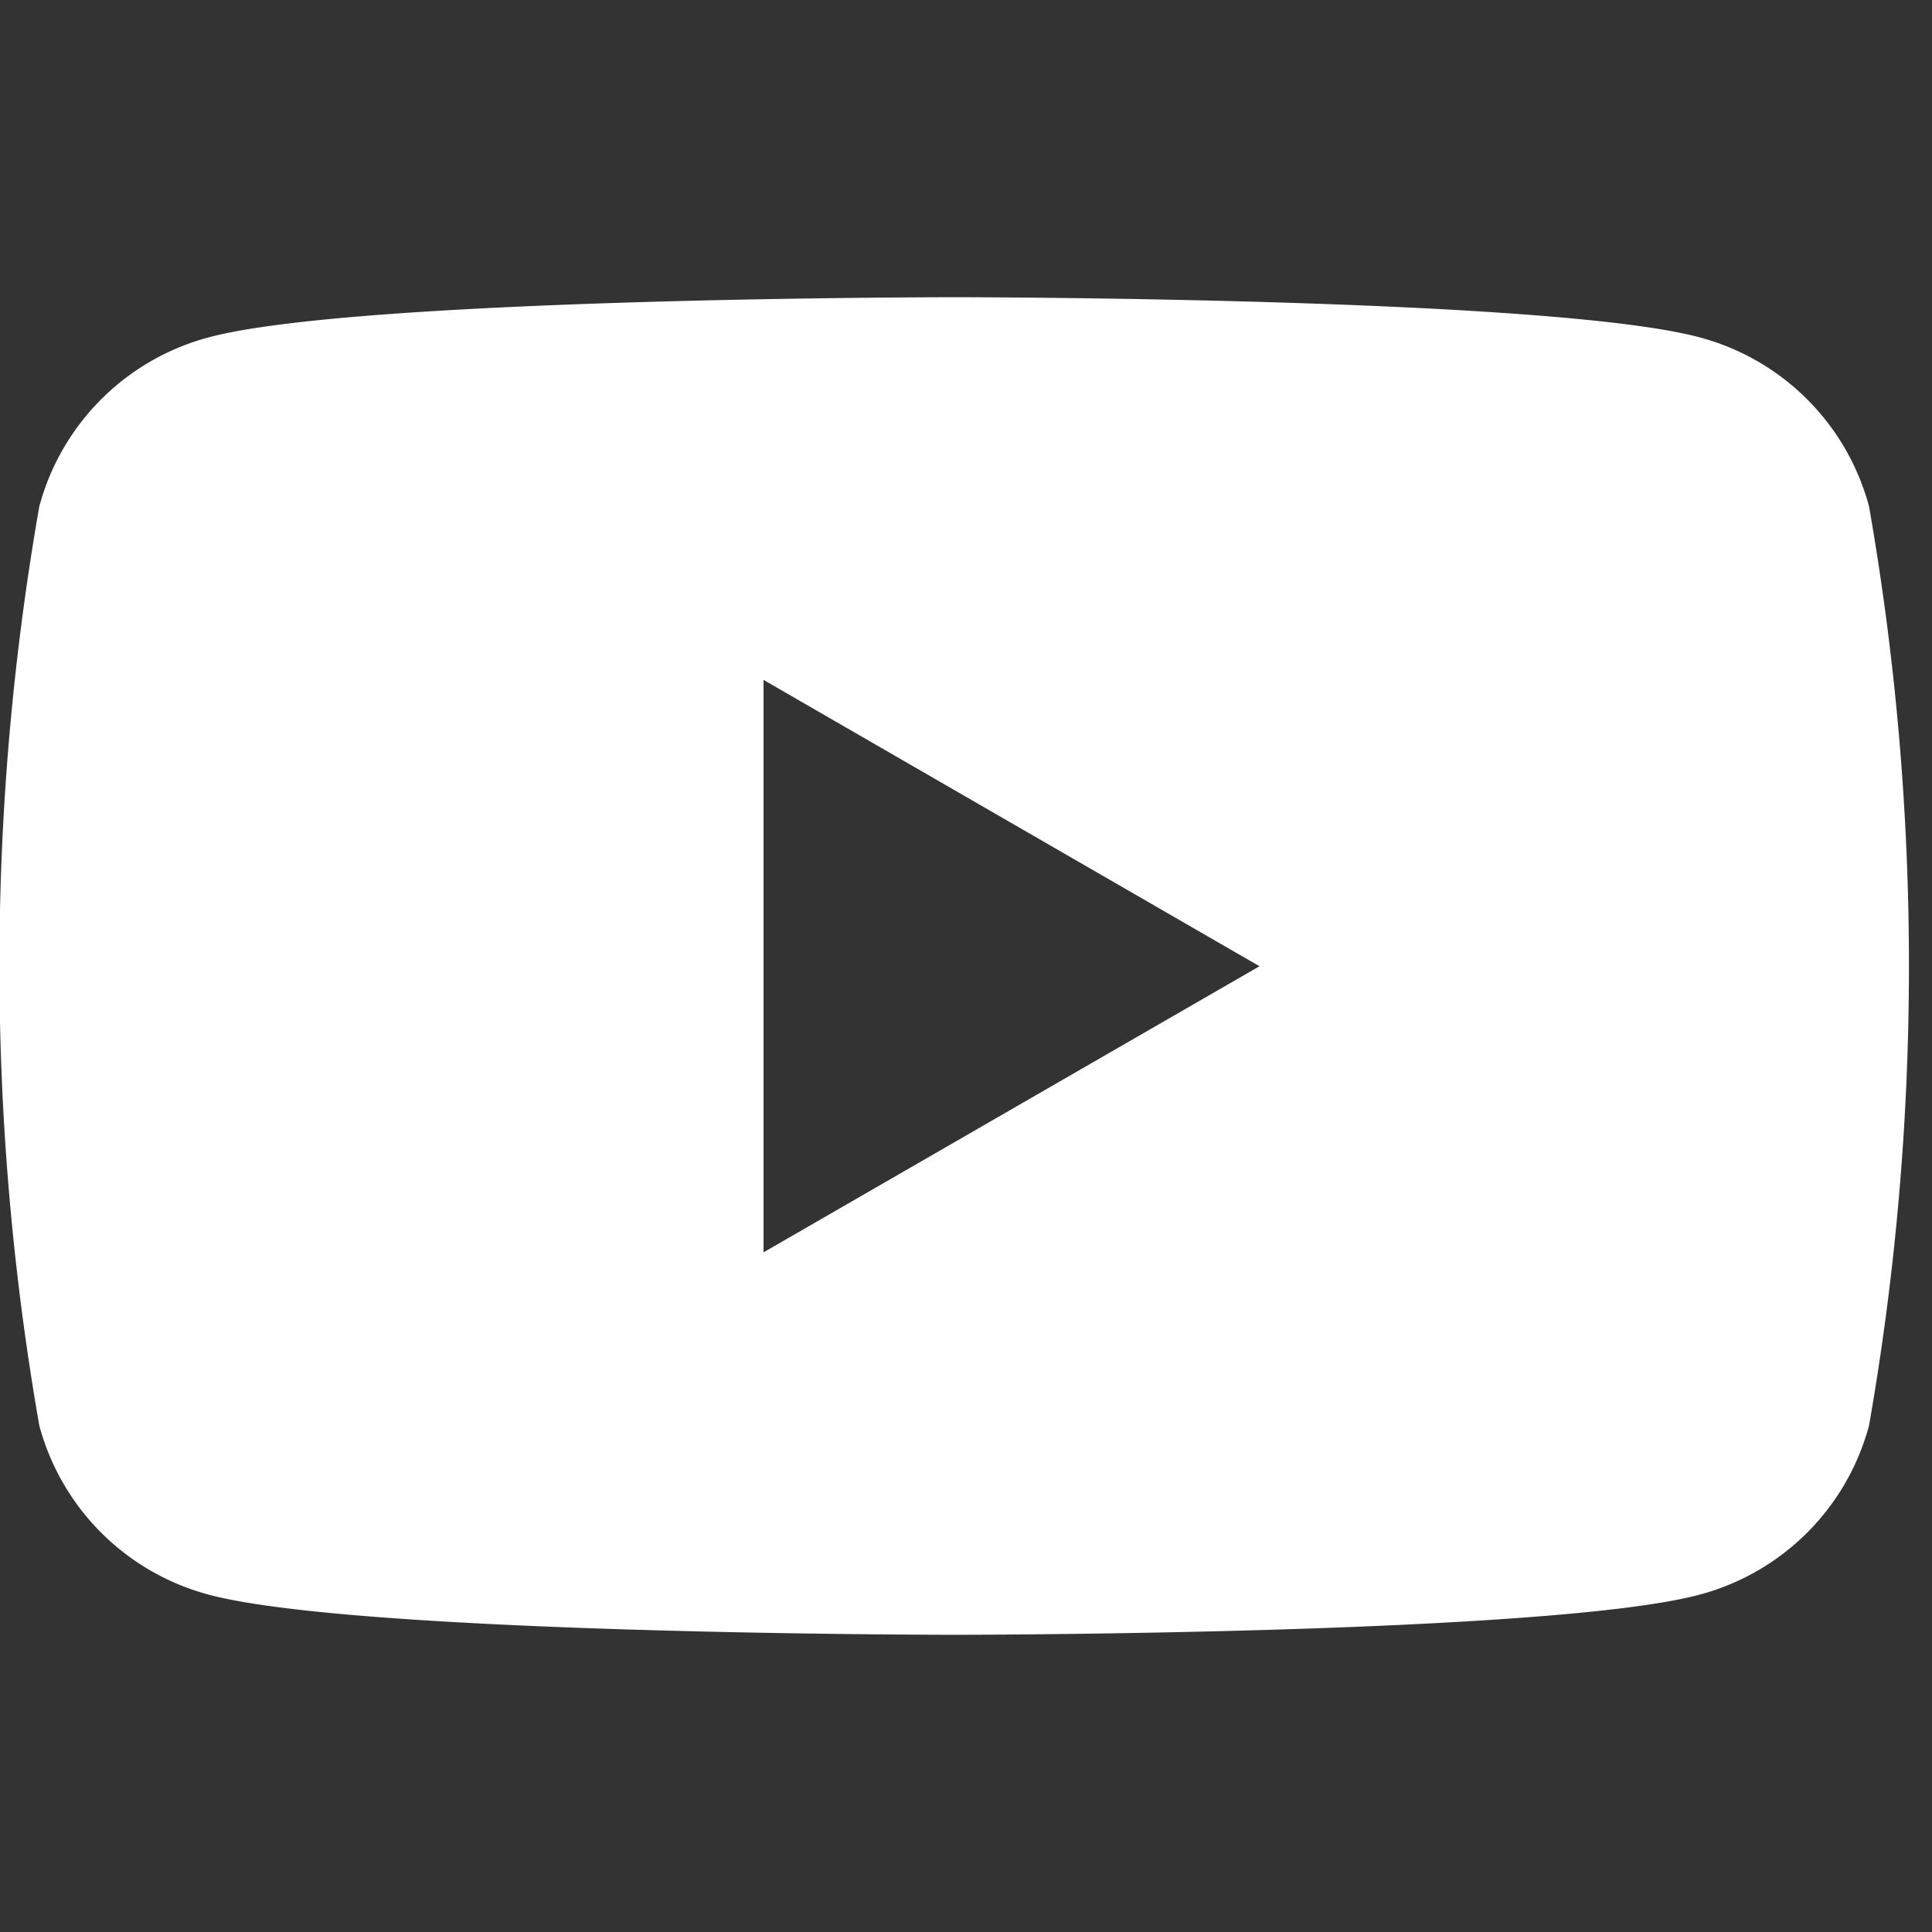 <svg xmlns="http://www.w3.org/2000/svg" width="24" height="24" viewBox="0 0 24 24"><rect x="0" y="0" width="24" height="24" fill="#333333" stroke="none"/><defs><style>.a{fill:#fff;}.b{fill:none;}</style></defs><g transform="translate(2493 -1011)"><path class="a" d="M154.822,235.846a2.97,2.97,0,0,0-2.1-2.1c-1.849-.5-9.265-.5-9.265-.5s-7.416,0-9.265.5a2.97,2.97,0,0,0-2.1,2.1,33.139,33.139,0,0,0,0,11.416,2.971,2.971,0,0,0,2.1,2.1c1.849.5,9.265.5,9.265.5s7.415,0,9.265-.5a2.971,2.971,0,0,0,2.1-2.1,33.113,33.113,0,0,0,0-11.416Zm-13.733,9.265V238l6.161,3.557Z" transform="translate(-2624.604 781.446)"/><rect class="b" width="24" height="24" transform="translate(-2493 1011)"/></g></svg>